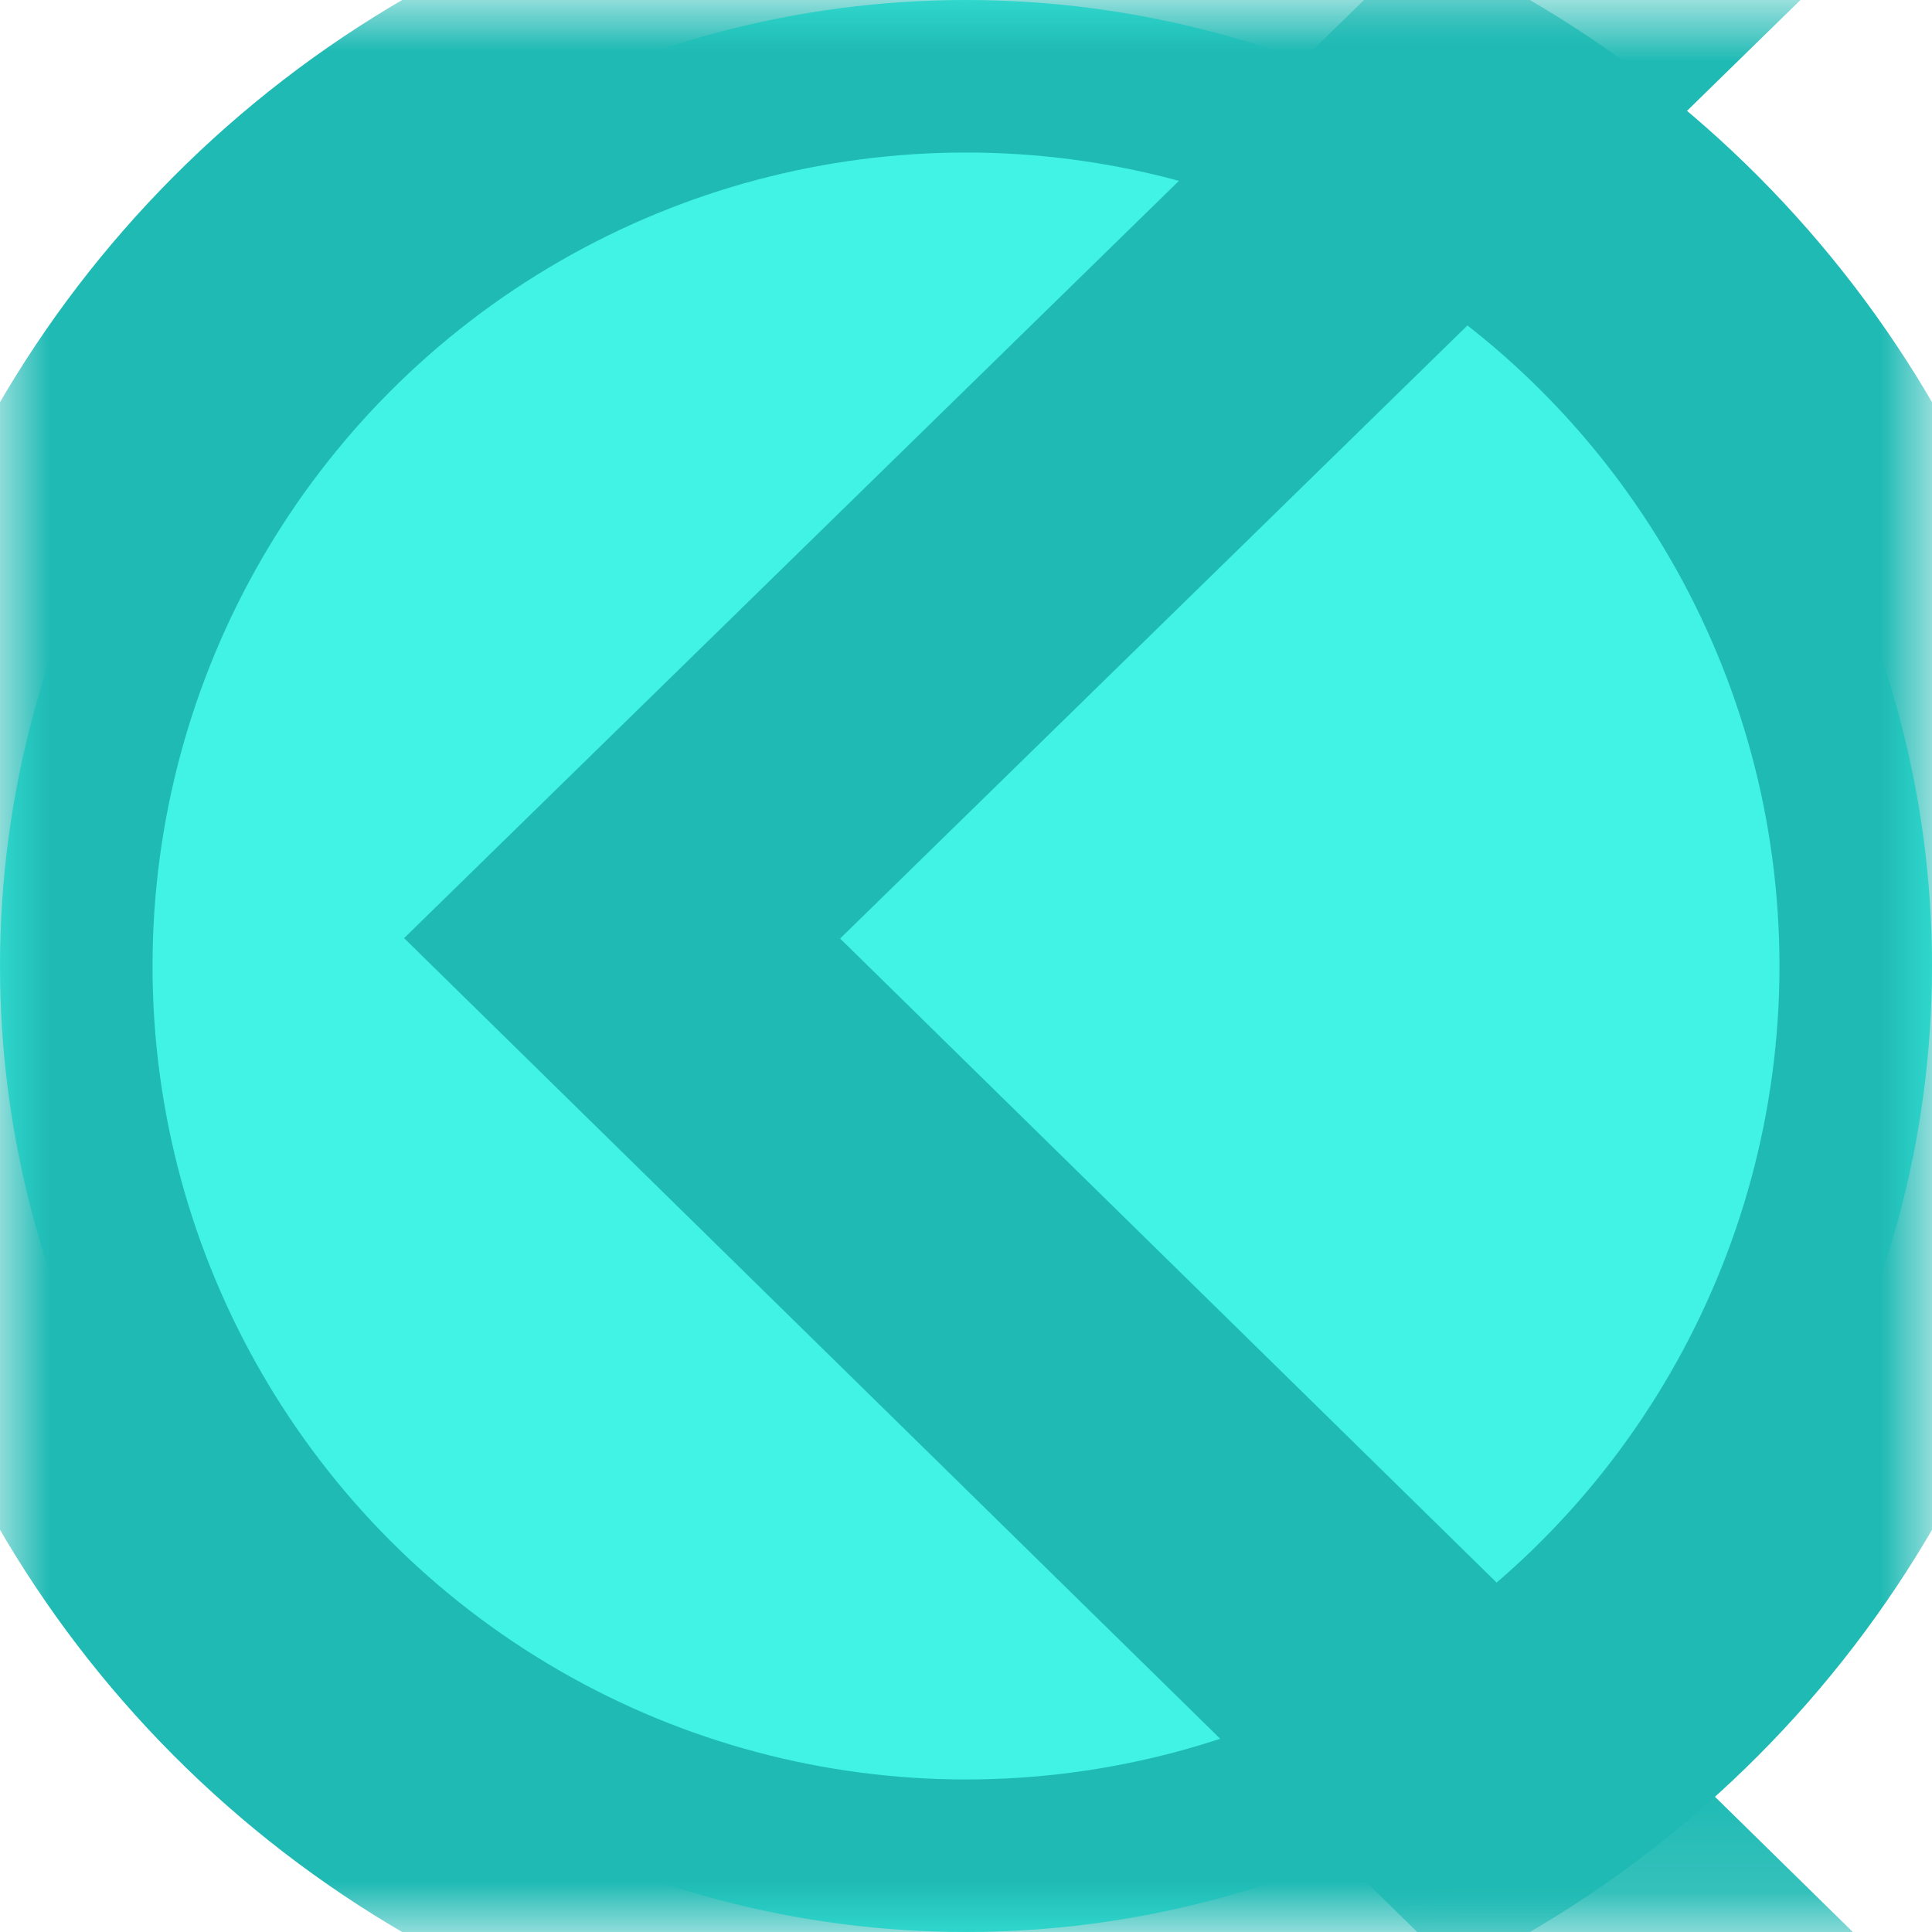 <svg xmlns="http://www.w3.org/2000/svg" xmlns:xlink="http://www.w3.org/1999/xlink" height="19" width="19">
  <defs>
    <ellipse id="ellipse-1" opacity="1" rx="9.5" ry="9.5" cx="9.5" cy="9.5"/>
    <mask id="mask-2" maskUnits="userSpaceOnUse" maskContentUnits="userSpaceOnUse" x="0" y="0">
      <rect opacity="1" x="0" y="0" width="19" height="19" fill="black"/>
      <use xlink:href="#ellipse-1" fill="white"/>
    </mask>
    <mask id="mask-3" maskUnits="userSpaceOnUse" maskContentUnits="userSpaceOnUse">
      <rect opacity="1" x="0" y="0" width="19" height="19" fill="Black"/>
      <use xlink:href="#ellipse-1" fill="White"/>
    </mask>
  </defs>
  <g transform="translate(9.5, 9.5) scale(-1, 1) translate(-9.5, -9.5)" opacity="1">
    <g opacity="1">
      <use xlink:href="#ellipse-1" fill="rgb(64,243,228)" fill-opacity="1"/>
      <use xlink:href="#ellipse-1" fill-opacity="0" stroke="rgb(31,186,180)" stroke-opacity="1" stroke-width="3" stroke-linecap="butt" stroke-linejoin="miter" mask="url(#mask-2)"/>
    </g>
    <g mask="url(#mask-3)">
      <g opacity="1">
        <path fill-opacity="0" stroke="rgb(31,186,180)" stroke-opacity="1" stroke-width="3" stroke-linecap="butt" stroke-linejoin="miter" opacity="1" fill-rule="evenodd" d="M0.882 -2.5L12.882 9.228L0.882 21"/>
      </g>
    </g>
  </g>
</svg>